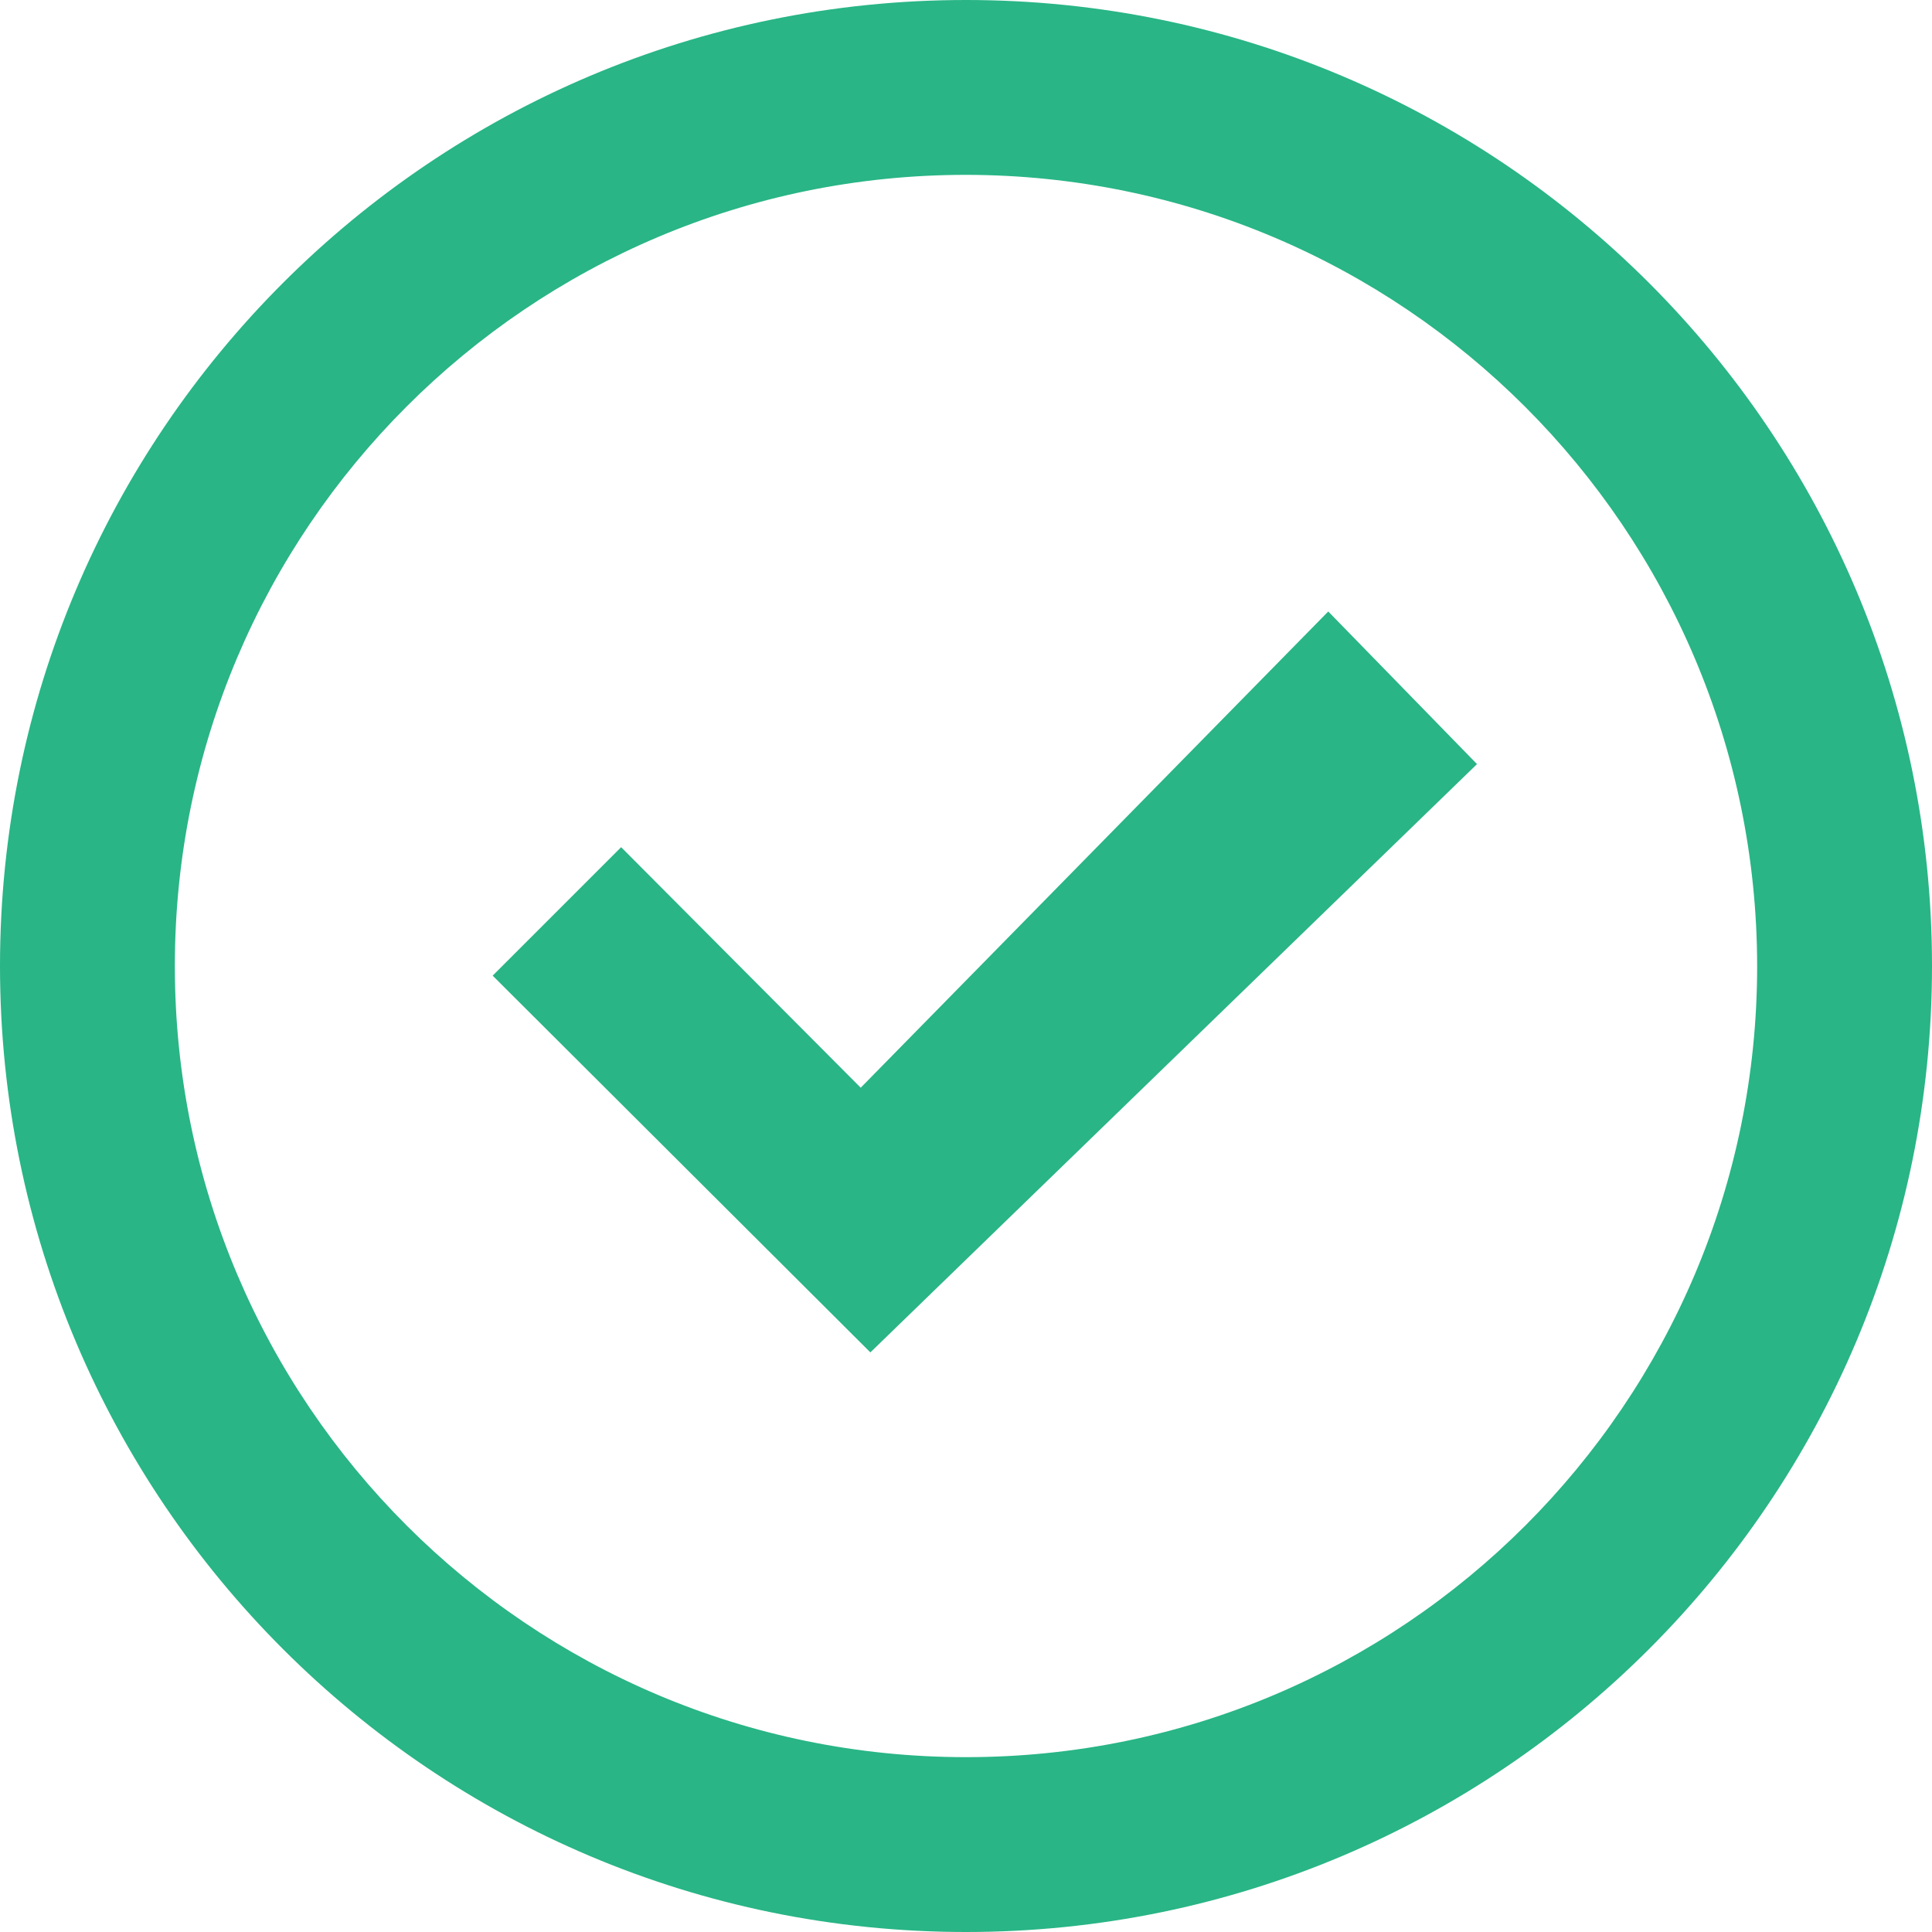 <svg 
 xmlns="http://www.w3.org/2000/svg"
 xmlns:xlink="http://www.w3.org/1999/xlink"
 width="16px" height="16px">
<path fill-rule="evenodd"  fill="rgb(41, 181, 134)"
 d="M8.000,16.000 C3.582,16.000 0.000,12.418 0.000,8.000 C0.000,3.582 3.582,0.000 8.000,0.000 C12.418,0.000 16.000,3.582 16.000,8.000 C16.000,12.418 12.418,16.000 8.000,16.000 ZM8.000,1.448 C4.382,1.448 1.448,4.381 1.448,8.000 C1.448,11.619 4.382,14.552 8.000,14.552 C11.619,14.552 14.552,11.619 14.552,8.000 C14.548,4.383 11.617,1.452 8.000,1.448 ZM4.080,8.080 L5.144,7.016 L7.128,9.008 L11.000,5.064 L12.232,6.328 L7.208,11.200 L4.080,8.080 Z"/>
</svg>